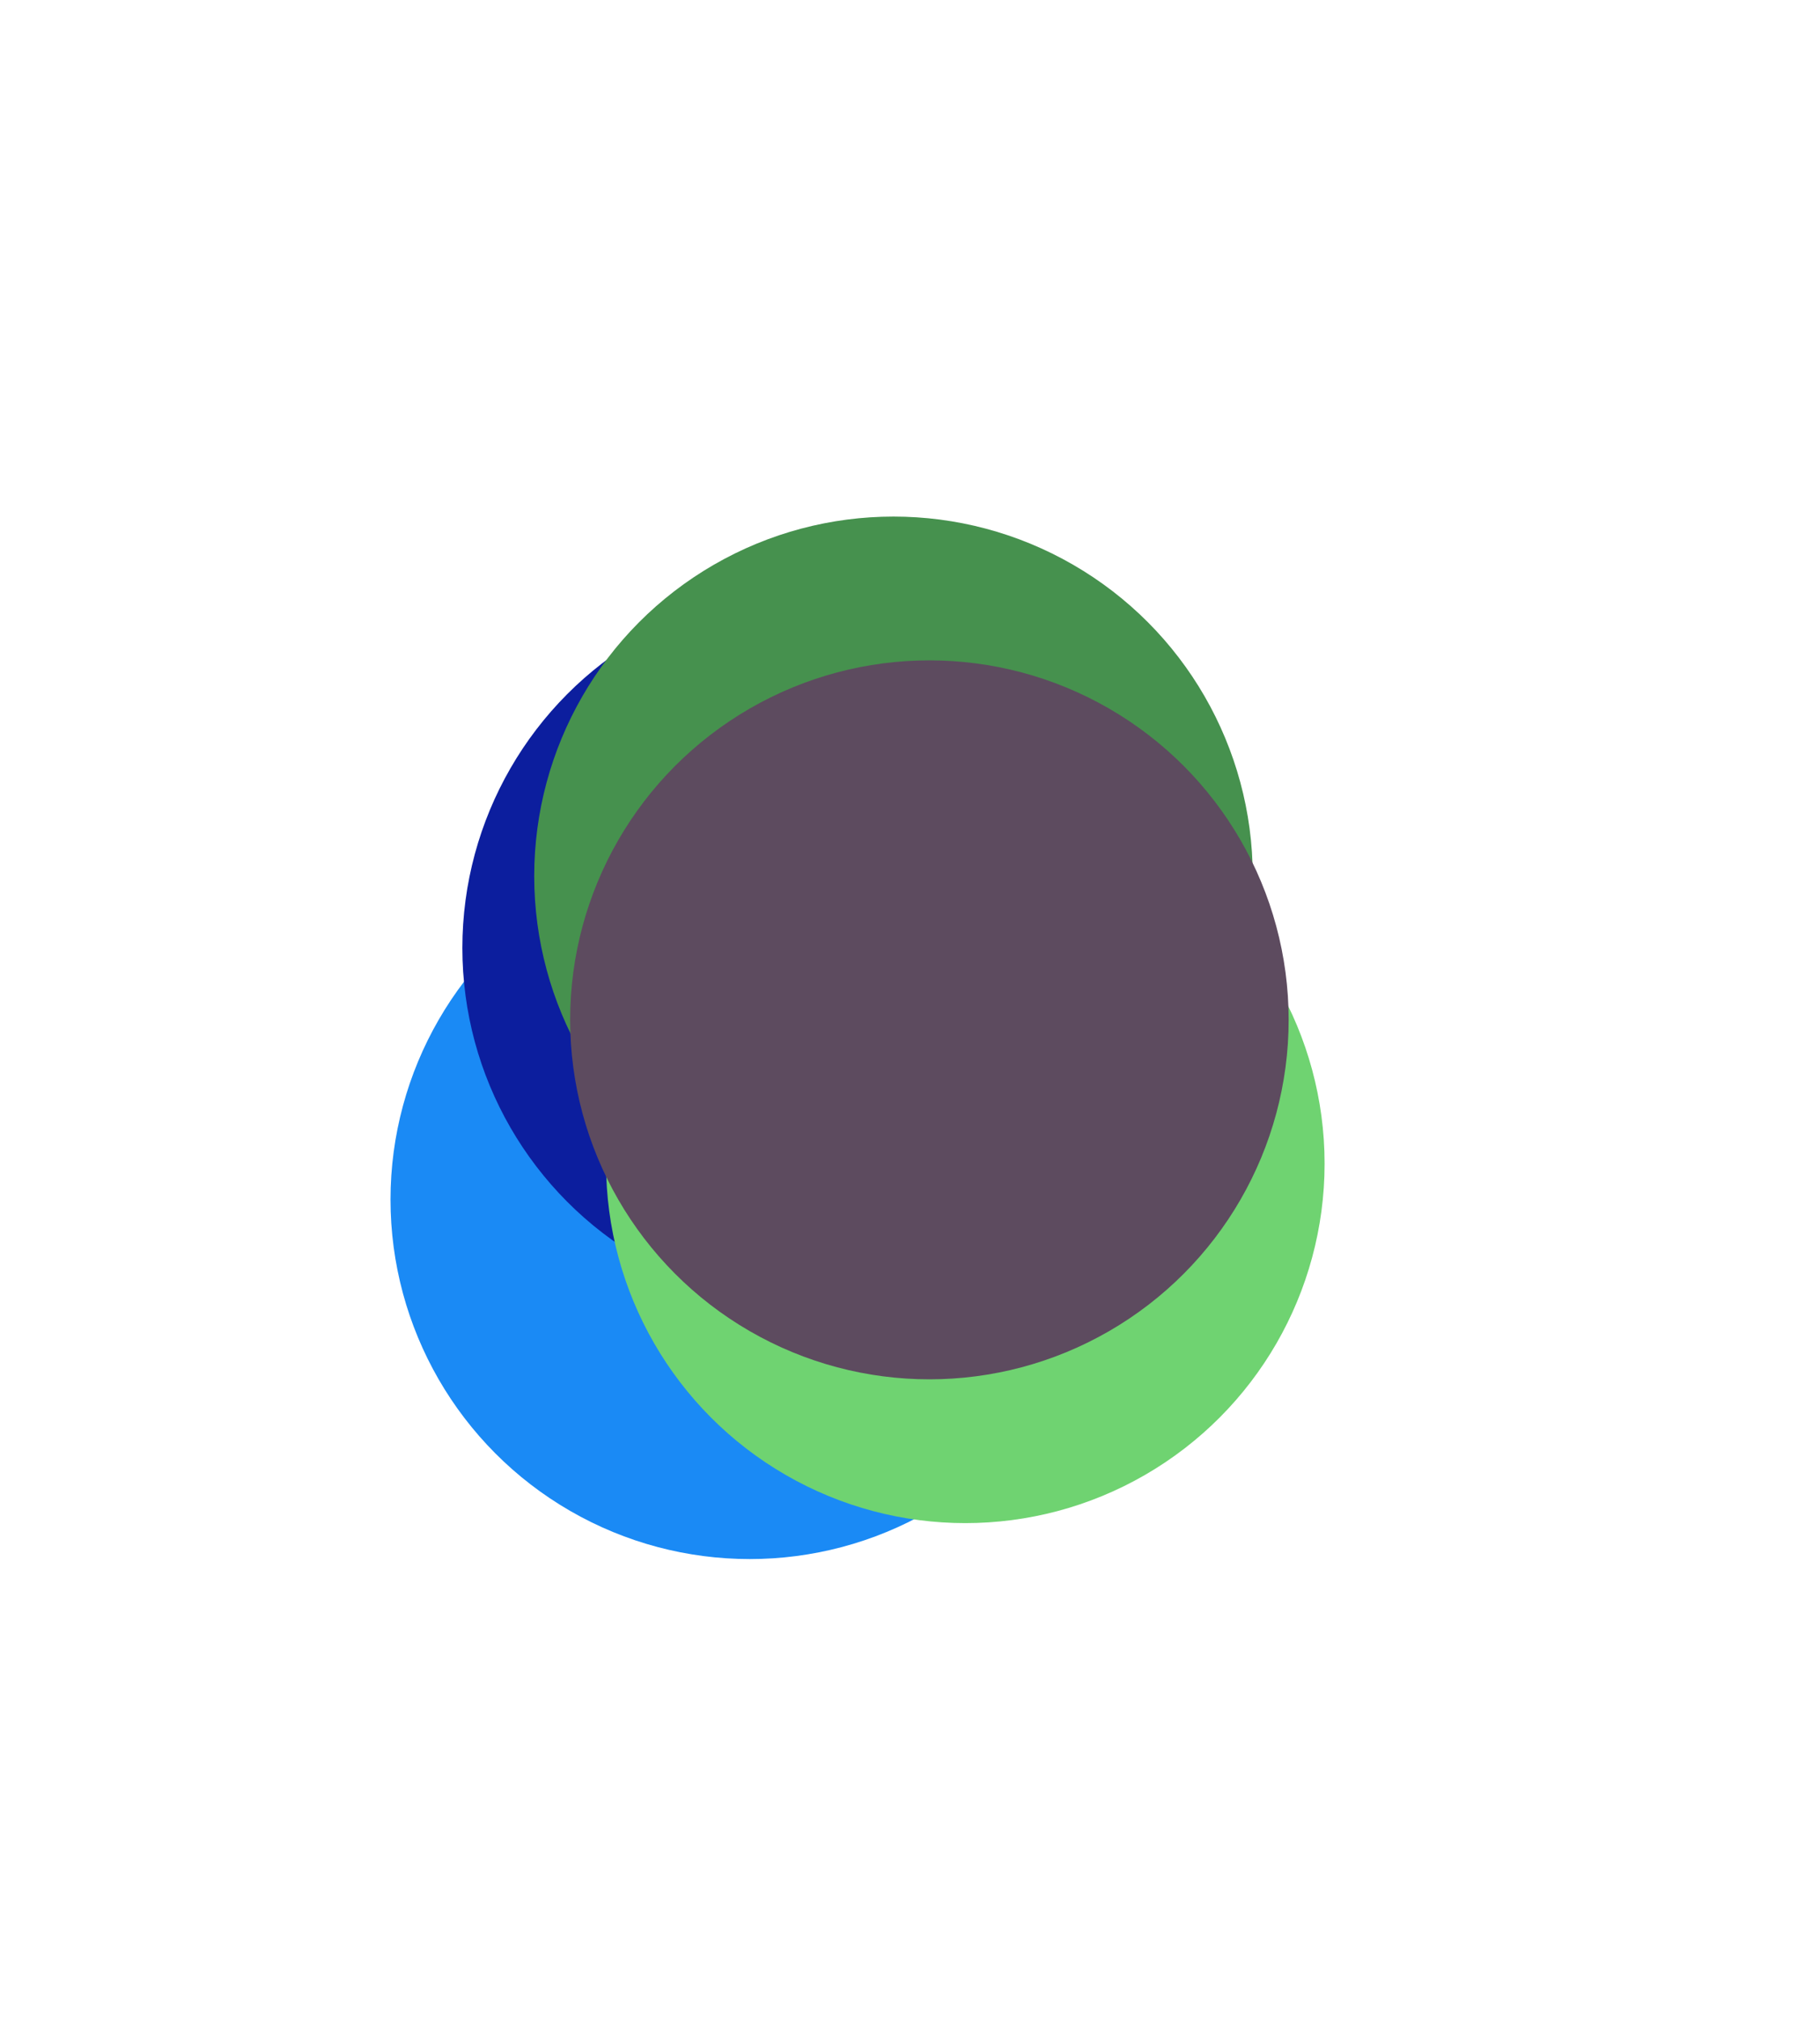 <svg viewBox="-1.987 -2.437 5.066 5.62" xmlns="http://www.w3.org/2000/svg">
  <circle r="1" cx="0.1" cy="0.9" fill="#1A8AF5" data-speed="10">
    <animate attributeName="cx" dur="1.017s" repeatCount="indefinite" calcMode="discrete" values="-0.013;-0.131;-0.254;-0.38;-0.503;-0.616;-0.721;-0.822;-0.822;-0.987;-0.987;-0.987;-0.987;-0.987;-0.987;-0.987;-0.987;-0.987;-0.987;-0.987;-0.987;-0.987;-0.987;-0.987;-0.987;-0.987;-0.987;-0.987;-0.987;-0.987;-0.987;-0.987;-0.987;-0.987;-0.987;-0.987;-0.987;-0.987;-0.987;-0.987;-0.987;-0.987;-0.987;-0.987;-0.987;-0.987;-0.987;-0.987;-0.987;-0.987;-0.987;-0.987;-0.987;-0.987;-0.987;-0.987;-0.987;-0.987;-0.987;-0.987;-0.987" />
    <animate attributeName="cy" dur="1.017s" repeatCount="indefinite" calcMode="discrete" values="1.022;1.14;1.253;1.361;1.475;1.596;1.726;1.859;1.859;1.833;1.833;1.833;1.833;1.833;1.833;1.833;1.833;1.833;1.833;1.833;1.833;1.833;1.833;1.833;1.833;1.833;1.833;1.833;1.833;1.833;1.833;1.833;1.833;1.833;1.833;1.833;1.833;1.833;1.833;1.833;1.833;1.833;1.833;1.833;1.833;1.833;1.833;1.833;1.833;1.833;1.833;1.833;1.833;1.833;1.833;1.833;1.833;1.833;1.833;1.833;1.833" />
  </circle>
  <circle r="1" cx="0.3" cy="0.2" fill="#0C1E9E" data-speed="10">
    <animate attributeName="cx" dur="1.017s" repeatCount="indefinite" calcMode="discrete" values="0.162;0.014;-0.14;-0.299;-0.463;-0.628;-0.793;-0.959;-0.959;-0.959;-0.959;-0.959;-0.959;-0.959;-0.959;-0.959;-0.959;-0.959;-0.959;-0.959;-0.959;-0.959;-0.959;-0.959;-0.959;-0.959;-0.959;-0.959;-0.959;-0.959;-0.959;-0.959;-0.959;-0.959;-0.959;-0.959;-0.959;-0.959;-0.959;-0.959;-0.959;-0.959;-0.959;-0.959;-0.959;-0.959;-0.959;-0.959;-0.959;-0.959;-0.959;-0.959;-0.959;-0.959;-0.959;-0.959;-0.959;-0.959;-0.959;-0.959;-0.959" />
    <animate attributeName="cy" dur="1.017s" repeatCount="indefinite" calcMode="discrete" values="0.107;0.03;-0.034;-0.084;-0.112;-0.134;-0.158;-0.174;-0.174;-0.174;-0.174;-0.174;-0.174;-0.174;-0.174;-0.174;-0.174;-0.174;-0.174;-0.174;-0.174;-0.174;-0.174;-0.174;-0.174;-0.174;-0.174;-0.174;-0.174;-0.174;-0.174;-0.174;-0.174;-0.174;-0.174;-0.174;-0.174;-0.174;-0.174;-0.174;-0.174;-0.174;-0.174;-0.174;-0.174;-0.174;-0.174;-0.174;-0.174;-0.174;-0.174;-0.174;-0.174;-0.174;-0.174;-0.174;-0.174;-0.174;-0.174;-0.174;-0.174" />
  </circle>
  <circle r="1" cx="0.5" cy="0" fill="#46914E" data-speed="10">
    <animate attributeName="cx" dur="1.017s" repeatCount="indefinite" calcMode="discrete" values="0.532;0.568;0.605;0.643;0.688;0.724;0.741;0.724;0.621;0.621;0.621;0.621;0.621;0.621;0.621;0.621;0.621;0.621;0.621;0.621;0.621;0.621;0.621;0.621;0.621;0.621;0.621;0.621;0.621;0.621;0.621;0.621;0.621;0.621;0.621;0.621;0.621;0.621;0.621;0.621;0.621;0.621;0.621;0.621;0.621;0.621;0.621;0.621;0.621;0.621;0.621;0.621;0.621;0.621;0.621;0.621;0.621;0.621;0.621;0.621;0.621" />
    <animate attributeName="cy" dur="1.017s" repeatCount="indefinite" calcMode="discrete" values="-0.163;-0.326;-0.489;-0.651;-0.811;-0.974;-1.14;-1.306;-1.437;-1.437;-1.437;-1.437;-1.437;-1.437;-1.437;-1.437;-1.437;-1.437;-1.437;-1.437;-1.437;-1.437;-1.437;-1.437;-1.437;-1.437;-1.437;-1.437;-1.437;-1.437;-1.437;-1.437;-1.437;-1.437;-1.437;-1.437;-1.437;-1.437;-1.437;-1.437;-1.437;-1.437;-1.437;-1.437;-1.437;-1.437;-1.437;-1.437;-1.437;-1.437;-1.437;-1.437;-1.437;-1.437;-1.437;-1.437;-1.437;-1.437;-1.437;-1.437;-1.437" />
  </circle>
  <circle r="1" cx="0.7" cy="0.8" fill="#6FD371" data-speed="10.000001">
    <animate attributeName="cx" dur="1.017s" repeatCount="indefinite" calcMode="discrete" values="0.803;0.899;0.988;1.068;1.129;1.167;1.186;1.178;1.115;1.28;1.28;1.28;1.28;1.28;1.28;1.28;1.28;1.28;1.28;1.28;1.28;1.28;1.28;1.28;1.28;1.28;1.28;1.28;1.28;1.28;1.28;1.28;1.28;1.28;1.28;1.28;1.28;1.28;1.28;1.28;1.28;1.28;1.28;1.28;1.28;1.28;1.28;1.28;1.28;1.28;1.28;1.28;1.28;1.28;1.28;1.28;1.28;1.28;1.28;1.28;1.28" />
    <animate attributeName="cy" dur="1.017s" repeatCount="indefinite" calcMode="discrete" values="0.931;1.068;1.208;1.354;1.51;1.672;1.837;2.004;2.158;2.184;2.184;2.184;2.184;2.184;2.184;2.184;2.184;2.184;2.184;2.184;2.184;2.184;2.184;2.184;2.184;2.184;2.184;2.184;2.184;2.184;2.184;2.184;2.184;2.184;2.184;2.184;2.184;2.184;2.184;2.184;2.184;2.184;2.184;2.184;2.184;2.184;2.184;2.184;2.184;2.184;2.184;2.184;2.184;2.184;2.184;2.184;2.184;2.184;2.184;2.184;2.184" />
  </circle>
  <circle r="1" cx="0.6" cy="0.4" fill="#5D4B5F" data-speed="10">
    <animate attributeName="cx" dur="1.017s" repeatCount="indefinite" calcMode="discrete" values="0.767;0.933;1.098;1.263;1.427;1.586;1.749;1.914;2.08;2.08;2.08;2.08;2.08;2.08;2.08;2.08;2.08;2.08;2.08;2.08;2.08;2.08;2.08;2.08;2.08;2.08;2.08;2.08;2.08;2.08;2.08;2.08;2.08;2.08;2.08;2.08;2.08;2.08;2.08;2.08;2.08;2.08;2.08;2.08;2.08;2.08;2.08;2.08;2.08;2.08;2.08;2.08;2.08;2.08;2.08;2.08;2.08;2.08;2.08;2.08;2.08" />
    <animate attributeName="cy" dur="1.017s" repeatCount="indefinite" calcMode="discrete" values="0.4;0.384;0.362;0.337;0.309;0.261;0.223;0.206;0.229;0.229;0.229;0.229;0.229;0.229;0.229;0.229;0.229;0.229;0.229;0.229;0.229;0.229;0.229;0.229;0.229;0.229;0.229;0.229;0.229;0.229;0.229;0.229;0.229;0.229;0.229;0.229;0.229;0.229;0.229;0.229;0.229;0.229;0.229;0.229;0.229;0.229;0.229;0.229;0.229;0.229;0.229;0.229;0.229;0.229;0.229;0.229;0.229;0.229;0.229;0.229;0.229" />
  </circle>
</svg>